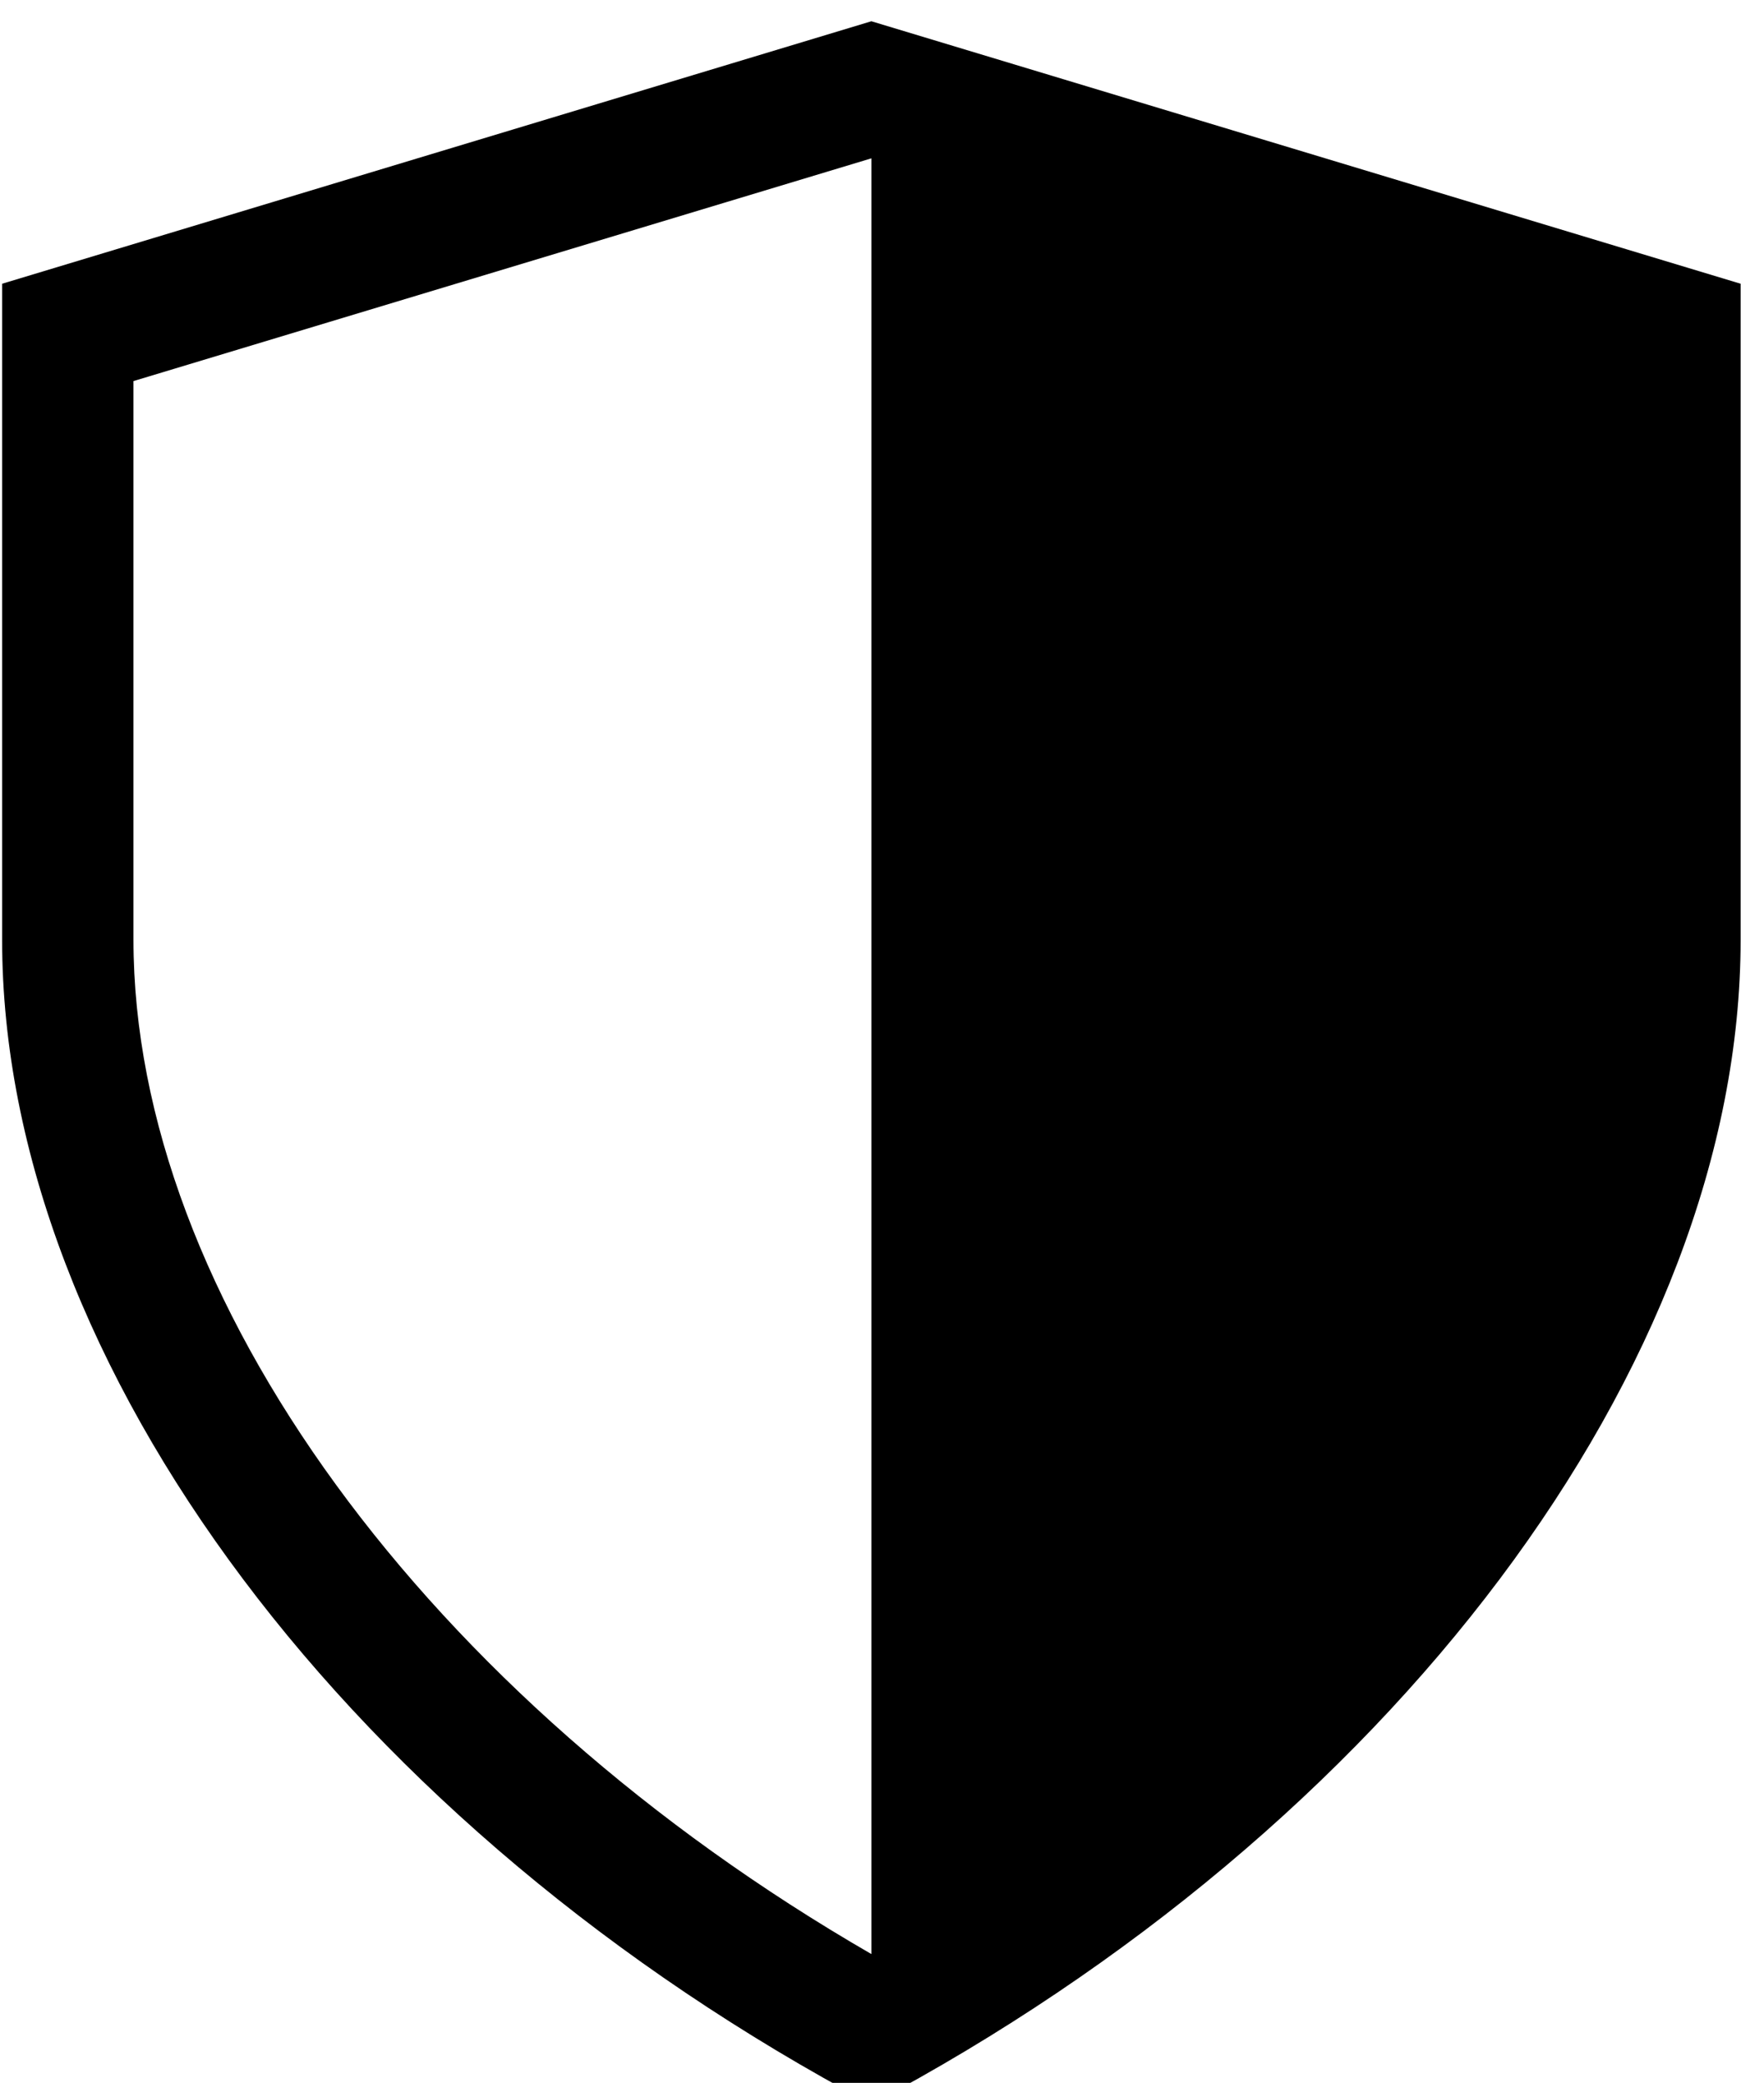 <?xml version="1.0" encoding="utf-8"?>
<!-- Svg Vector Icons : http://www.onlinewebfonts.com/icon -->
<!DOCTYPE svg PUBLIC "-//W3C//DTD SVG 1.1//EN" "http://www.w3.org/Graphics/SVG/1.1/DTD/svg11.dtd">
<svg version="1.1" xmlns="http://www.w3.org/2000/svg" xmlns:xlink="http://www.w3.org/1999/xlink" 
	x="0px" y="0px" 
	width="83px" height="98px"
	viewBox="0 0 83 98" 
	xml:space="preserve">
<g transform="translate(-9, 0) scale(0.1)">
	<path d="M500,10L91,133.5v308.7C91,642.8,256.8,860.9,500,990c243.2-129.1,409-347.2,409-547.9V133.5L500,10z M500,919.4C291.1,798.8,152.8,610.1,152.8,442.1V179.3L500,74.5V919.4z"/>
</g>
</svg>